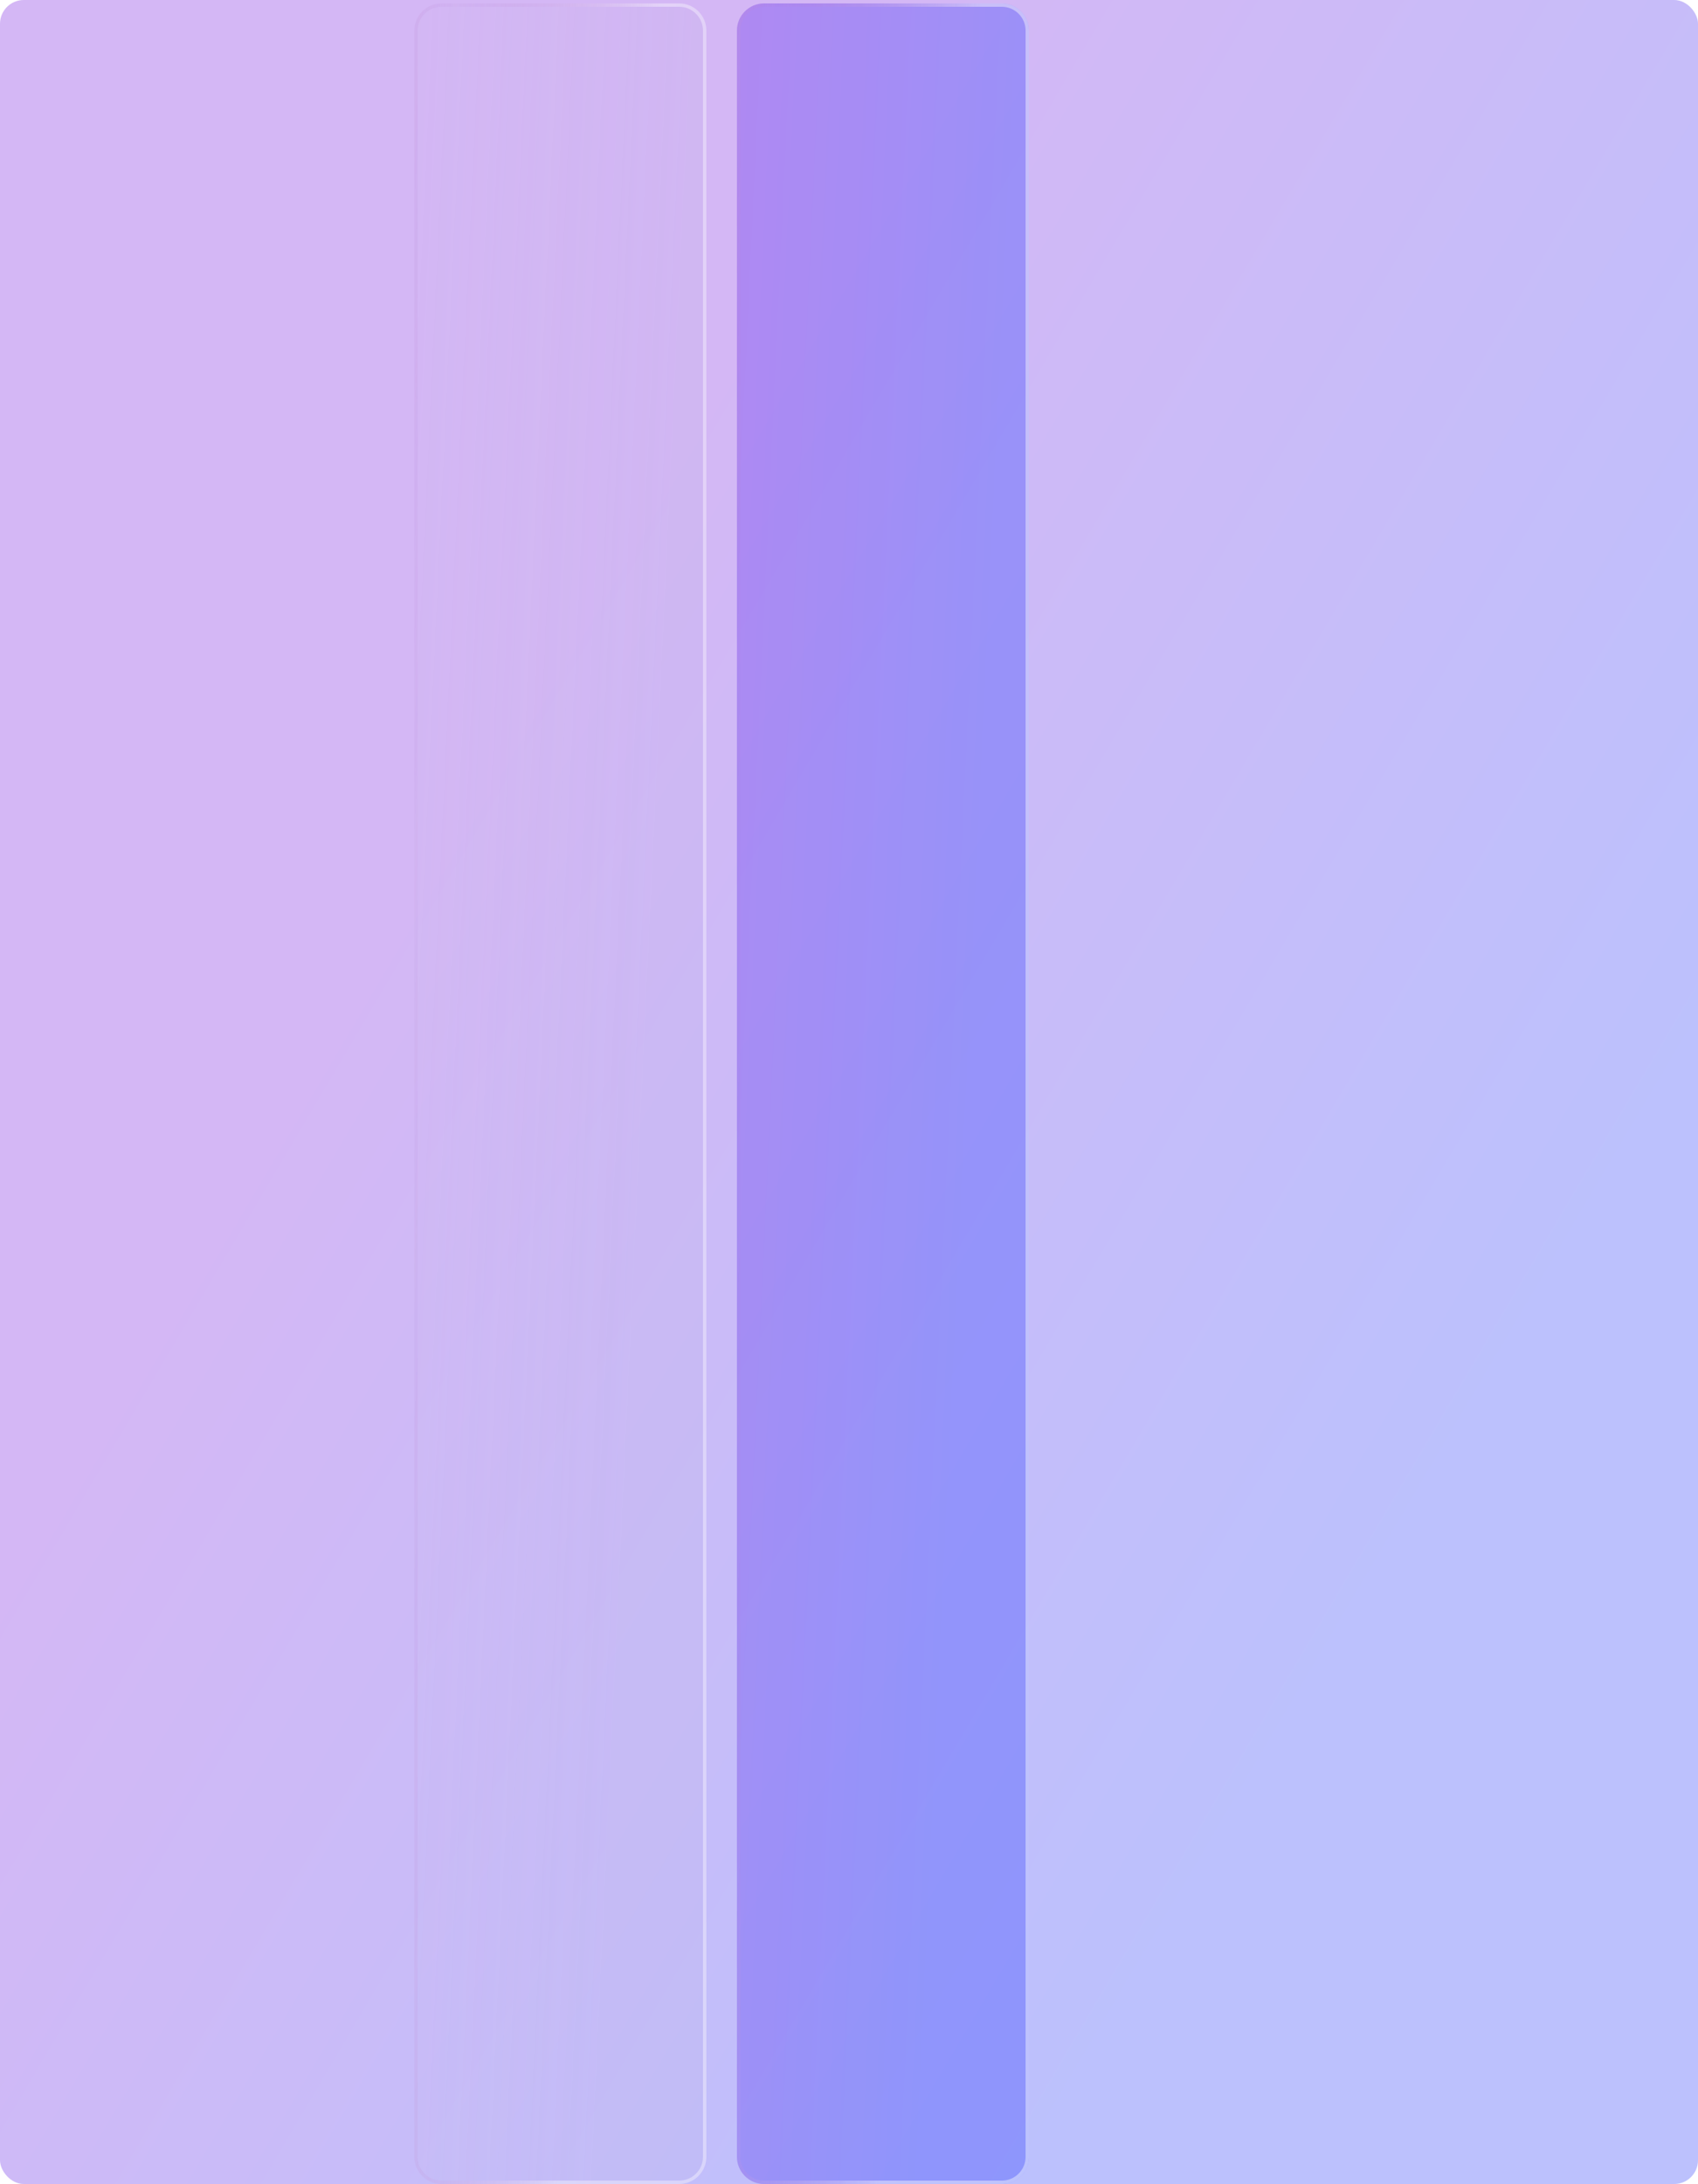 <svg width="500" height="643" viewBox="0 0 500 643" fill="none" xmlns="http://www.w3.org/2000/svg">
<rect width="500" height="643" rx="7" fill="url(#paint0_linear_5335_1297)" fill-opacity="0.34"/>
<g opacity="0.75" filter="url(#filter0_b_5335_1297)">
<path d="M122 9C122 4.582 125.582 1 130 1H200C204.418 1 208 4.582 208 9V635C208 639.418 204.418 643 200 643H130C125.582 643 122 639.418 122 635V9Z" fill="url(#paint1_linear_5335_1297)"/>
<path d="M130 1.5H200C204.142 1.5 207.5 4.858 207.5 9V635C207.5 639.142 204.142 642.5 200 642.5H130C125.858 642.5 122.5 639.142 122.5 635V9C122.5 4.858 125.858 1.5 130 1.5Z" stroke="url(#paint2_linear_5335_1297)"/>
</g>
<g opacity="0.75" filter="url(#filter1_b_5335_1297)">
<path d="M217 9C217 4.582 220.582 1 225 1H295C299.418 1 303 4.582 303 9V635C303 639.418 299.418 643 295 643H225C220.582 643 217 639.418 217 635V9Z" fill="url(#paint3_linear_5335_1297)" fill-opacity="0.48"/>
<path d="M225 1.5H295C299.142 1.5 302.5 4.858 302.5 9V635C302.5 639.142 299.142 642.5 295 642.5H225C220.858 642.5 217.5 639.142 217.5 635V9C217.5 4.858 220.858 1.5 225 1.5Z" stroke="url(#paint4_linear_5335_1297)"/>
</g>
<defs>
<filter id="filter0_b_5335_1297" x="112" y="-9" width="106" height="662" filterUnits="userSpaceOnUse" color-interpolation-filters="sRGB">
<feFlood flood-opacity="0" result="BackgroundImageFix"/>
<feGaussianBlur in="BackgroundImageFix" stdDeviation="5"/>
<feComposite in2="SourceAlpha" operator="in" result="effect1_backgroundBlur_5335_1297"/>
<feBlend mode="normal" in="SourceGraphic" in2="effect1_backgroundBlur_5335_1297" result="shape"/>
</filter>
<filter id="filter1_b_5335_1297" x="207" y="-9" width="106" height="662" filterUnits="userSpaceOnUse" color-interpolation-filters="sRGB">
<feFlood flood-opacity="0" result="BackgroundImageFix"/>
<feGaussianBlur in="BackgroundImageFix" stdDeviation="5"/>
<feComposite in2="SourceAlpha" operator="in" result="effect1_backgroundBlur_5335_1297"/>
<feBlend mode="normal" in="SourceGraphic" in2="effect1_backgroundBlur_5335_1297" result="shape"/>
</filter>
<linearGradient id="paint0_linear_5335_1297" x1="-7.829" y1="20.305" x2="496.614" y2="318.005" gradientUnits="userSpaceOnUse">
<stop stop-color="#812DE2"/>
<stop offset="0.4" stop-color="#812DE2"/>
<stop offset="1" stop-color="#3A49F9"/>
</linearGradient>
<linearGradient id="paint1_linear_5335_1297" x1="86.549" y1="1" x2="204.252" y2="6.484" gradientUnits="userSpaceOnUse">
<stop stop-color="#CBBAE9" stop-opacity="0.05"/>
<stop offset="1" stop-color="#C1B3E7" stop-opacity="0.25"/>
</linearGradient>
<linearGradient id="paint2_linear_5335_1297" x1="88.85" y1="1" x2="204.383" y2="6.359" gradientUnits="userSpaceOnUse">
<stop offset="0.009" stop-color="white" stop-opacity="0.6"/>
<stop offset="0.392" stop-color="#A756BF" stop-opacity="0.05"/>
<stop offset="0.908" stop-color="white" stop-opacity="0.5"/>
</linearGradient>
<linearGradient id="paint3_linear_5335_1297" x1="181.549" y1="1" x2="299.252" y2="6.484" gradientUnits="userSpaceOnUse">
<stop stop-color="#812DE2"/>
<stop offset="1" stop-color="#3A49F9"/>
</linearGradient>
<linearGradient id="paint4_linear_5335_1297" x1="183.85" y1="1" x2="299.383" y2="6.359" gradientUnits="userSpaceOnUse">
<stop offset="0.009" stop-color="white" stop-opacity="0.6"/>
<stop offset="0.392" stop-color="#A756BF" stop-opacity="0.05"/>
<stop offset="0.908" stop-color="white" stop-opacity="0.5"/>
</linearGradient>
</defs>
</svg>
